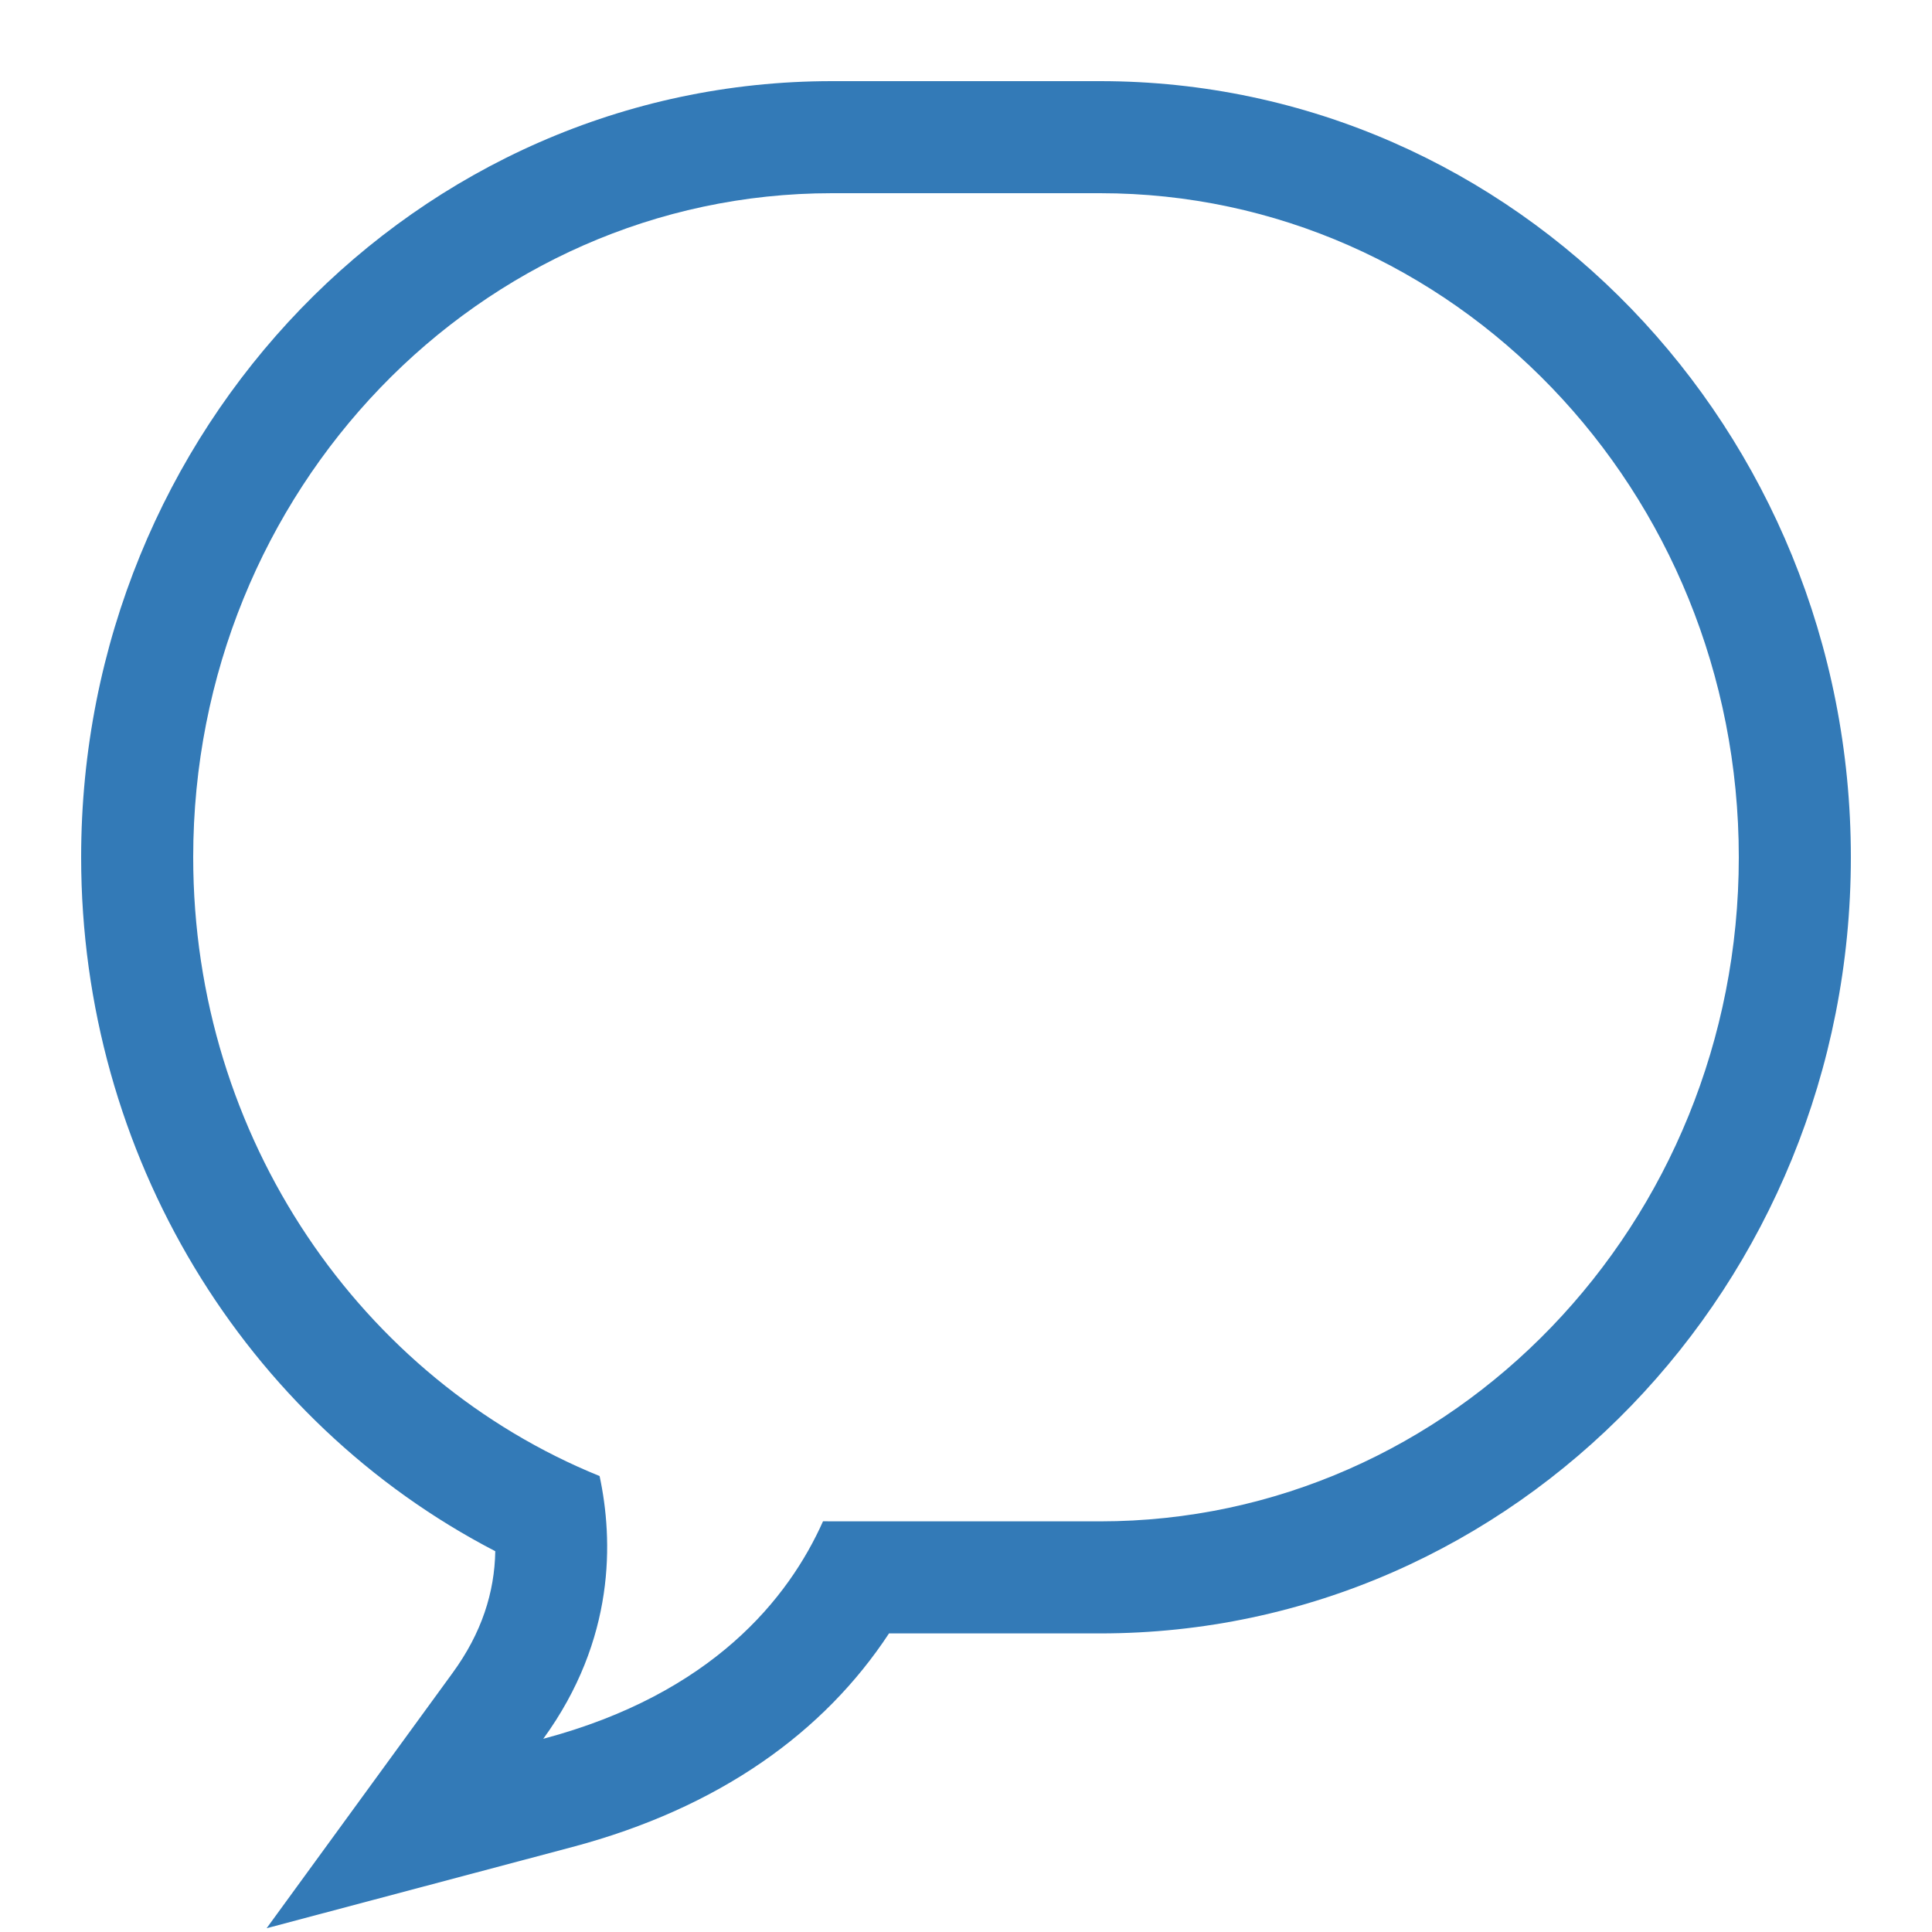 <?xml version="1.0" encoding="UTF-8"?>
<svg width="20px" height="20px" viewBox="0 0 20 20" version="1.1" xmlns="http://www.w3.org/2000/svg" xmlns:xlink="http://www.w3.org/1999/xlink">
    <!-- Generator: Sketch 47.1 (45422) - http://www.bohemiancoding.com/sketch -->
    <title>Combined Shape</title>
    <desc>Created with Sketch.</desc>
    <defs></defs>
    <g id="Page-1" stroke="none" stroke-width="1" fill="none" fill-rule="evenodd">
        <g id="activity-/-matched-/-applicant-profile" transform="translate(-1080, -451)" fill-rule="nonzero" fill="#337AB7">
            <g id="Group-2" transform="translate(150, 186)">
                <path d="M938.612,280.749 L941.388,280.749 C945.037,280.749 948,277.671 948,273.874 C948,270.077 945.04,267 941.388,267 L938.612,267 C934.963,267 932,270.078 932,273.874 C932,276.79 933.745,279.28 936.207,280.28 C936.348,280.939 936.374,281.969 935.624,283 C937.375,282.534 938.164,281.545 938.52,280.748 C938.551,280.748 938.581,280.749 938.612,280.749 Z M935.922,284.121 L932.76,284.961 L934.686,282.317 C934.987,281.904 935.12,281.483 935.127,281.058 C932.532,279.713 930.84,276.954 930.84,273.874 C930.84,269.448 934.311,265.84 938.612,265.84 L941.388,265.84 C945.691,265.84 949.16,269.446 949.16,273.874 C949.16,278.301 945.689,281.909 941.388,281.909 L939.203,281.909 C938.532,282.929 937.45,283.715 935.922,284.121 Z" id="Combined-Shape"></path>
            </g>
        </g>
    </g>
</svg>